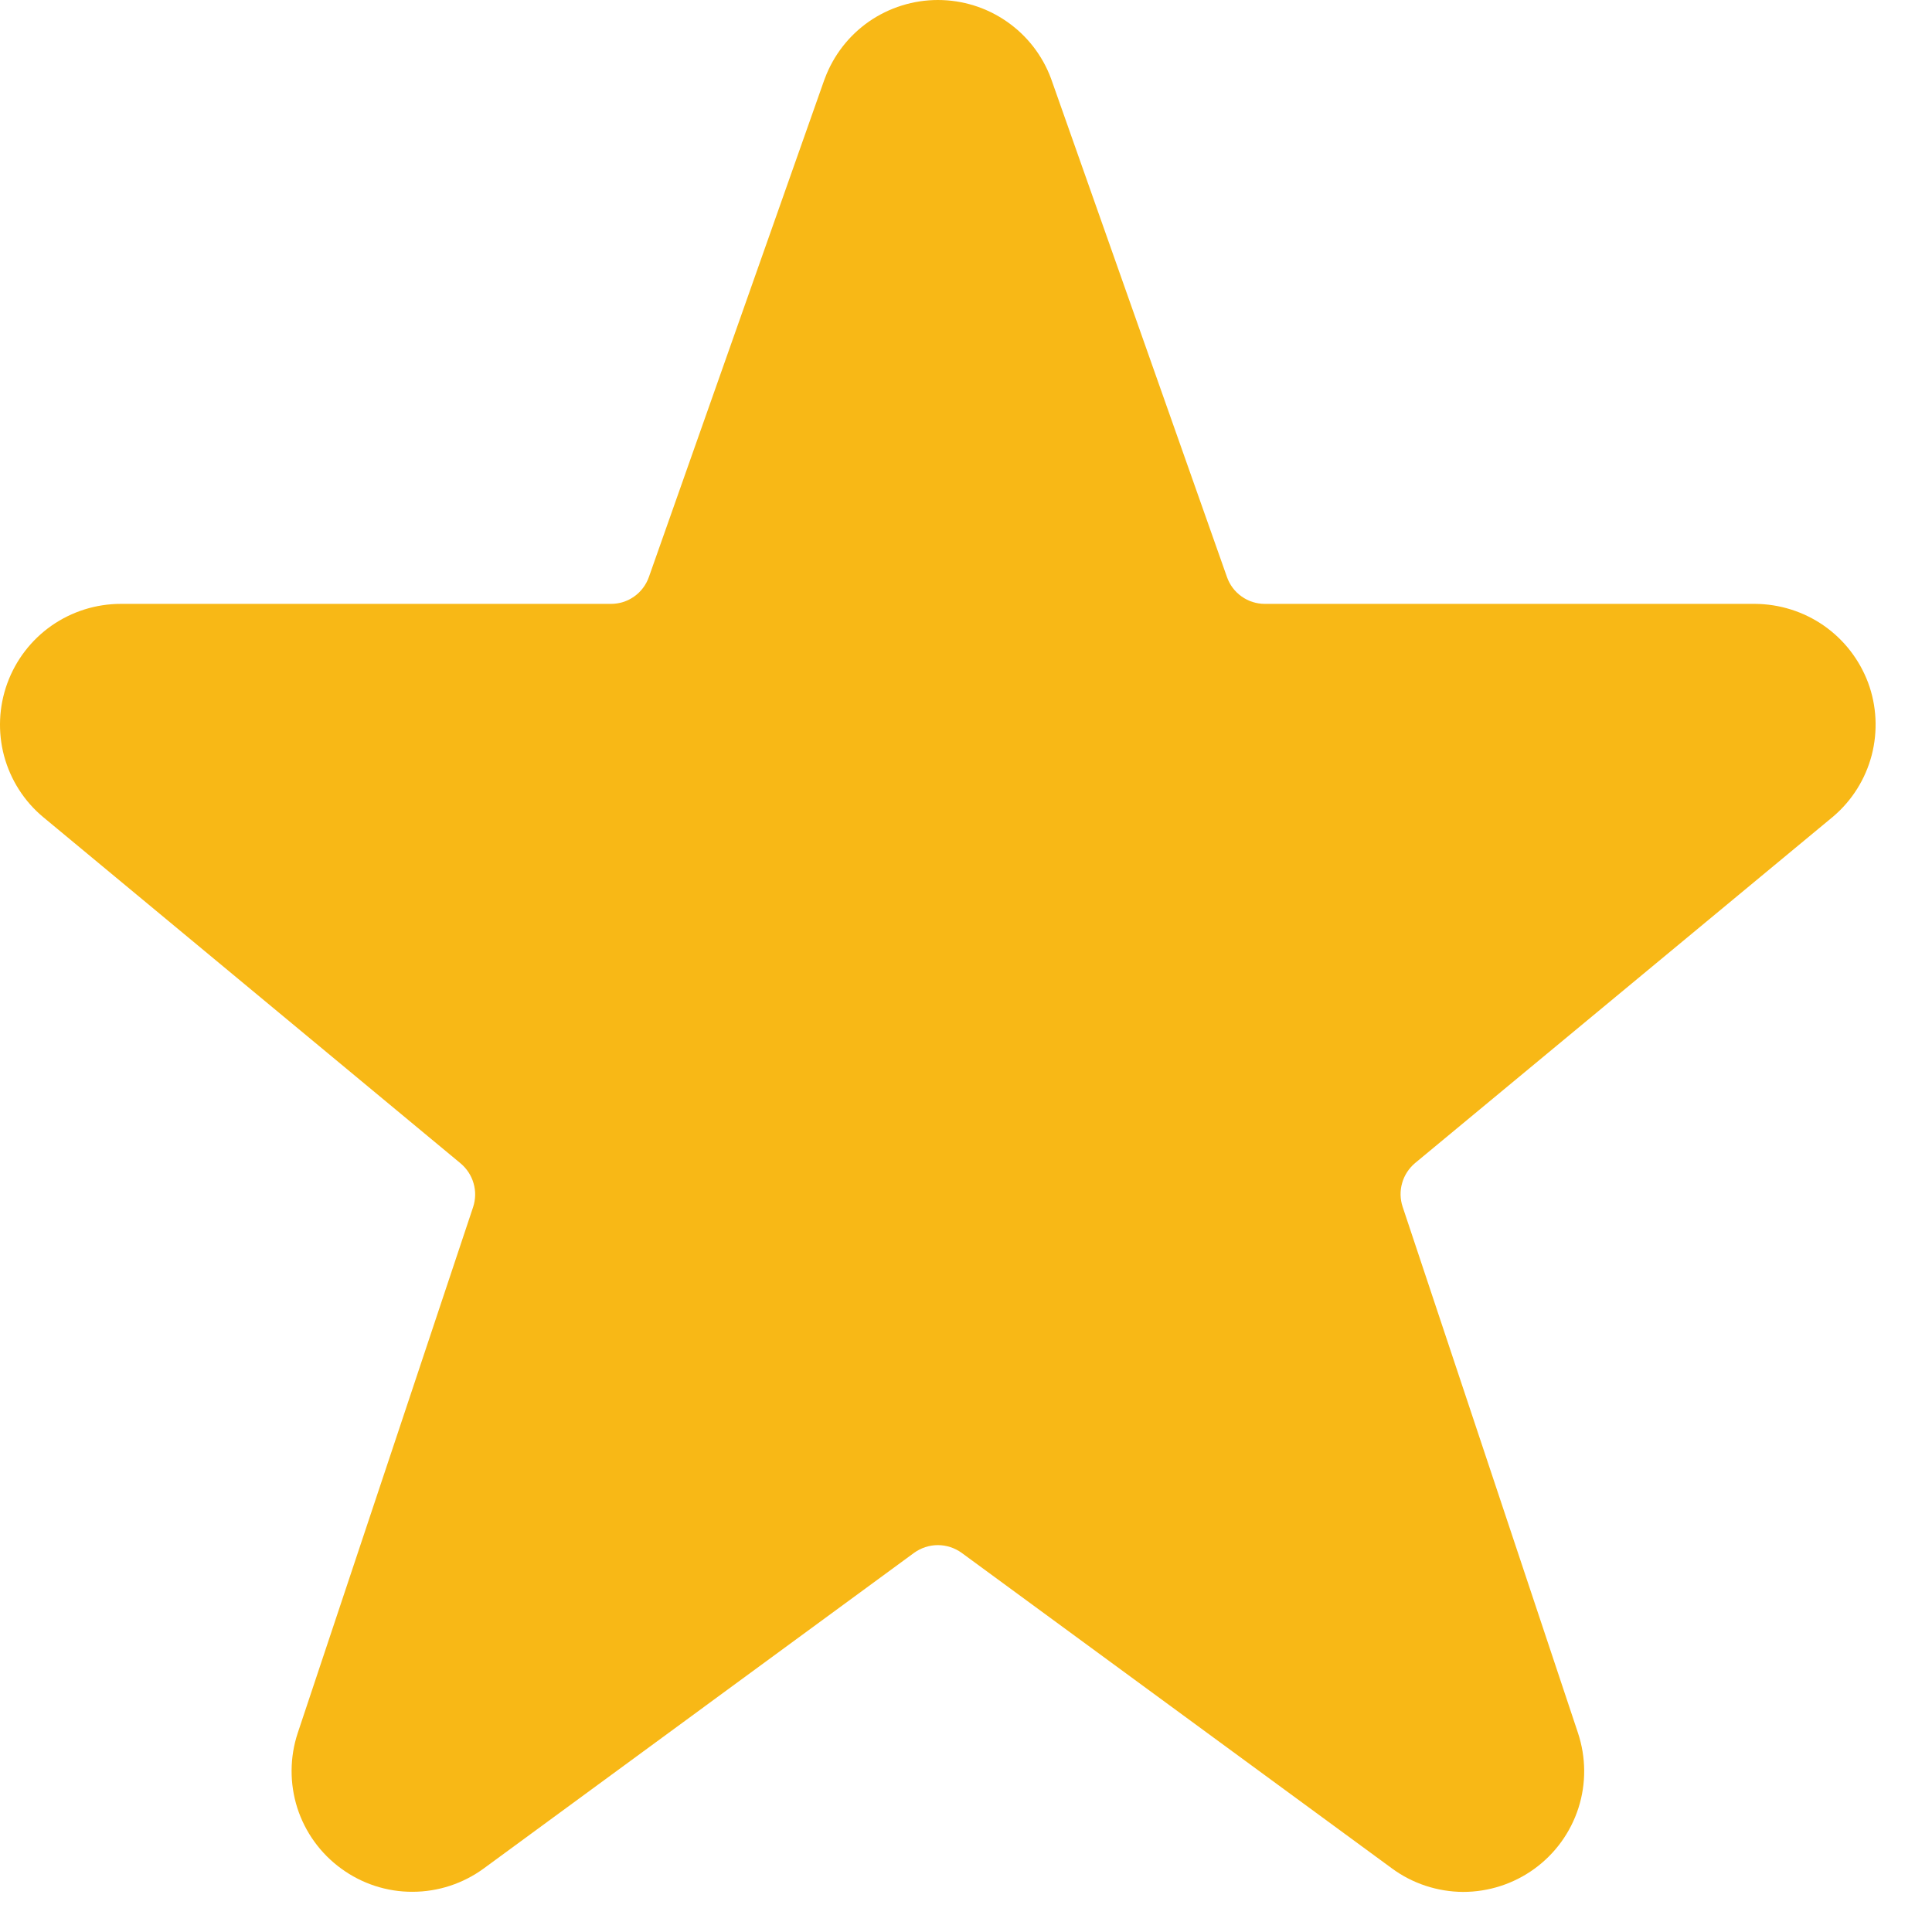 <svg width="16" height="16" viewBox="0 0 16 16" fill="none" xmlns="http://www.w3.org/2000/svg">
<path d="M15.471 5.654C15.399 5.463 15.272 5.298 15.104 5.181C14.937 5.065 14.738 5.002 14.533 5.001H10.475C10.406 5.001 10.339 4.98 10.283 4.94C10.226 4.9 10.184 4.844 10.161 4.778L8.704 0.65C8.633 0.459 8.505 0.294 8.337 0.178C8.17 0.062 7.971 0 7.767 0C7.564 0 7.365 0.062 7.197 0.178C7.03 0.294 6.902 0.459 6.831 0.65L6.827 0.66L5.374 4.778C5.351 4.843 5.309 4.9 5.252 4.94C5.196 4.98 5.129 5.001 5.06 5.001H1.001C0.795 5.001 0.595 5.064 0.426 5.182C0.258 5.3 0.13 5.467 0.06 5.66C-0.01 5.853 -0.019 6.063 0.034 6.261C0.088 6.46 0.201 6.637 0.359 6.768L3.815 9.635C3.866 9.678 3.904 9.736 3.922 9.8C3.941 9.865 3.939 9.933 3.918 9.997L2.466 14.351C2.399 14.552 2.398 14.77 2.462 14.972C2.527 15.174 2.654 15.35 2.826 15.475C2.997 15.6 3.204 15.668 3.416 15.667C3.628 15.667 3.835 15.599 4.006 15.474L7.57 12.86C7.627 12.819 7.696 12.796 7.767 12.796C7.838 12.796 7.907 12.819 7.964 12.86L11.527 15.473C11.698 15.599 11.905 15.667 12.117 15.668C12.329 15.668 12.536 15.601 12.708 15.476C12.88 15.351 13.007 15.175 13.072 14.973C13.137 14.77 13.135 14.553 13.068 14.351L11.616 9.994C11.595 9.931 11.593 9.862 11.612 9.797C11.63 9.733 11.668 9.675 11.719 9.632L15.182 6.762C15.338 6.629 15.449 6.452 15.501 6.253C15.552 6.055 15.542 5.846 15.471 5.654V5.654Z" fill="#F8B816"/>
</svg>
